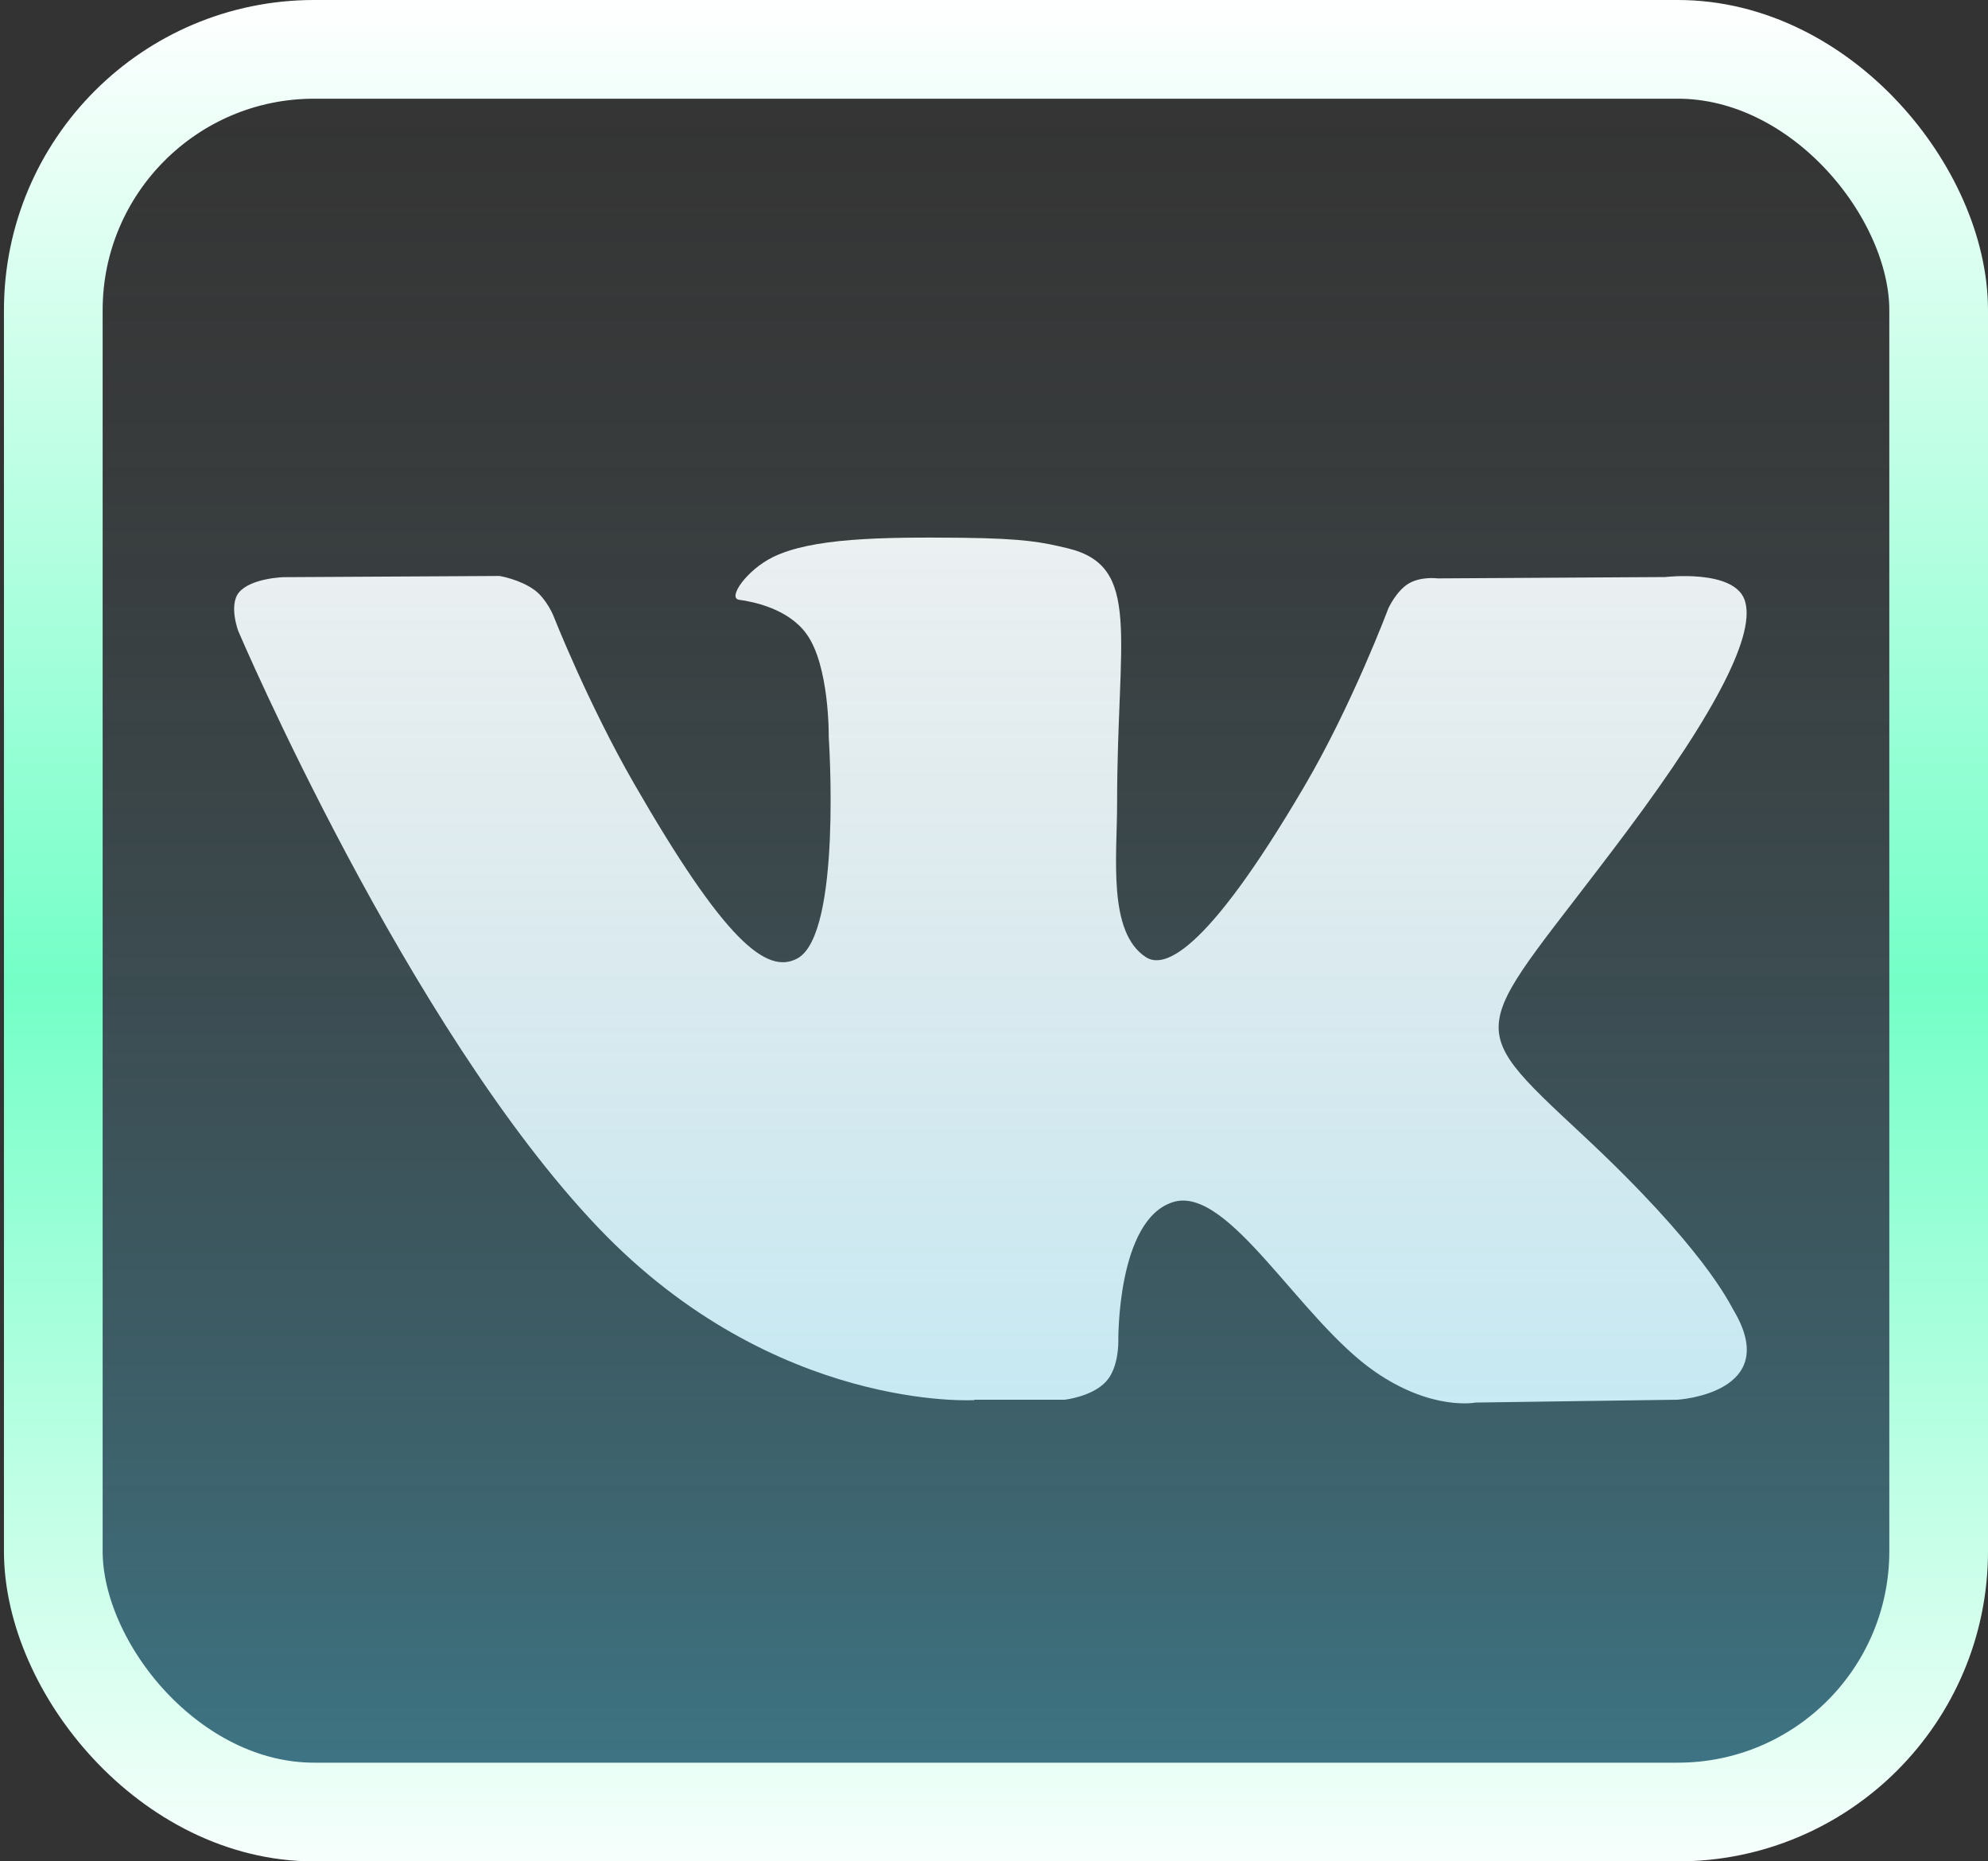 <svg width="141" height="132" viewBox="0 0 141 132" fill="none" xmlns="http://www.w3.org/2000/svg">
<rect x="0" y="0" width="141" height="132" fill="#333333" stroke="none"/>
<g clip-path="url(#clip0_155_9)">
<path d="M69.106 99.263H75.517C75.517 99.263 77.456 99.052 78.444 97.977C79.356 96.997 79.317 95.153 79.317 95.153C79.317 95.153 79.193 86.519 83.185 85.252C87.12 84.003 92.178 93.597 97.533 97.285C101.583 100.08 104.664 99.465 104.664 99.465L118.993 99.263C118.993 99.263 126.488 98.802 122.937 92.887C122.649 92.406 120.864 88.517 112.284 80.517C103.301 72.143 104.501 73.507 115.327 59.034C121.92 50.218 124.559 44.83 123.734 42.535C122.947 40.346 118.1 40.922 118.1 40.922L101.977 41.018C101.977 41.018 100.787 40.855 99.894 41.392C99.03 41.92 98.474 43.131 98.474 43.131C98.474 43.131 95.921 49.959 92.514 55.759C85.335 67.994 82.456 68.647 81.275 67.879C78.55 66.112 79.231 60.763 79.231 56.969C79.231 45.109 81.016 40.163 75.738 38.886C73.981 38.463 72.695 38.185 68.204 38.137C62.445 38.079 57.57 38.156 54.815 39.51C52.973 40.413 51.562 42.42 52.426 42.535C53.491 42.679 55.91 43.188 57.186 44.936C58.846 47.193 58.779 52.264 58.779 52.264C58.779 52.264 59.729 66.227 56.562 67.965C54.383 69.156 51.399 66.727 44.997 55.615C41.715 49.93 39.239 43.64 39.239 43.64C39.239 43.64 38.759 42.468 37.914 41.844C36.878 41.085 35.429 40.845 35.429 40.845L20.102 40.931C20.102 40.931 17.798 40.999 16.954 42.007C16.205 42.9 16.896 44.744 16.896 44.744C16.896 44.744 28.902 72.921 42.492 87.124C54.959 100.147 69.106 99.292 69.106 99.292V99.263Z" fill="white"/>
</g>
<rect x="3.78" y="3.5" width="133.72" height="125.003" rx="18.5" fill="url(#paint0_linear_155_9)" fill-opacity="0.43" style="mix-blend-mode:hard-light"/>
<rect x="3.78" y="3.5" width="133.72" height="125.003" rx="18.5" stroke="url(#paint1_linear_155_9)" stroke-width="7"/>
<defs>
<linearGradient id="paint0_linear_155_9" x1="70.64" y1="132.003" x2="70.64" y2="0" gradientUnits="userSpaceOnUse">
<stop stop-color="#4BD8FF"/>
<stop offset="1" stop-color="#666666" stop-opacity="0"/>
</linearGradient>
<linearGradient id="paint1_linear_155_9" x1="70.64" y1="0" x2="70.64" y2="132.003" gradientUnits="userSpaceOnUse">
<stop stop-color="white"/>
<stop offset="0.529" stop-color="#74FFC7"/>
<stop offset="1" stop-color="#F7FFFC"/>
</linearGradient>
<clipPath id="clip0_155_9">
<rect width="107.298" height="61.425" fill="white" transform="translate(16.608 38.099)"/>
</clipPath>
</defs>
</svg>
